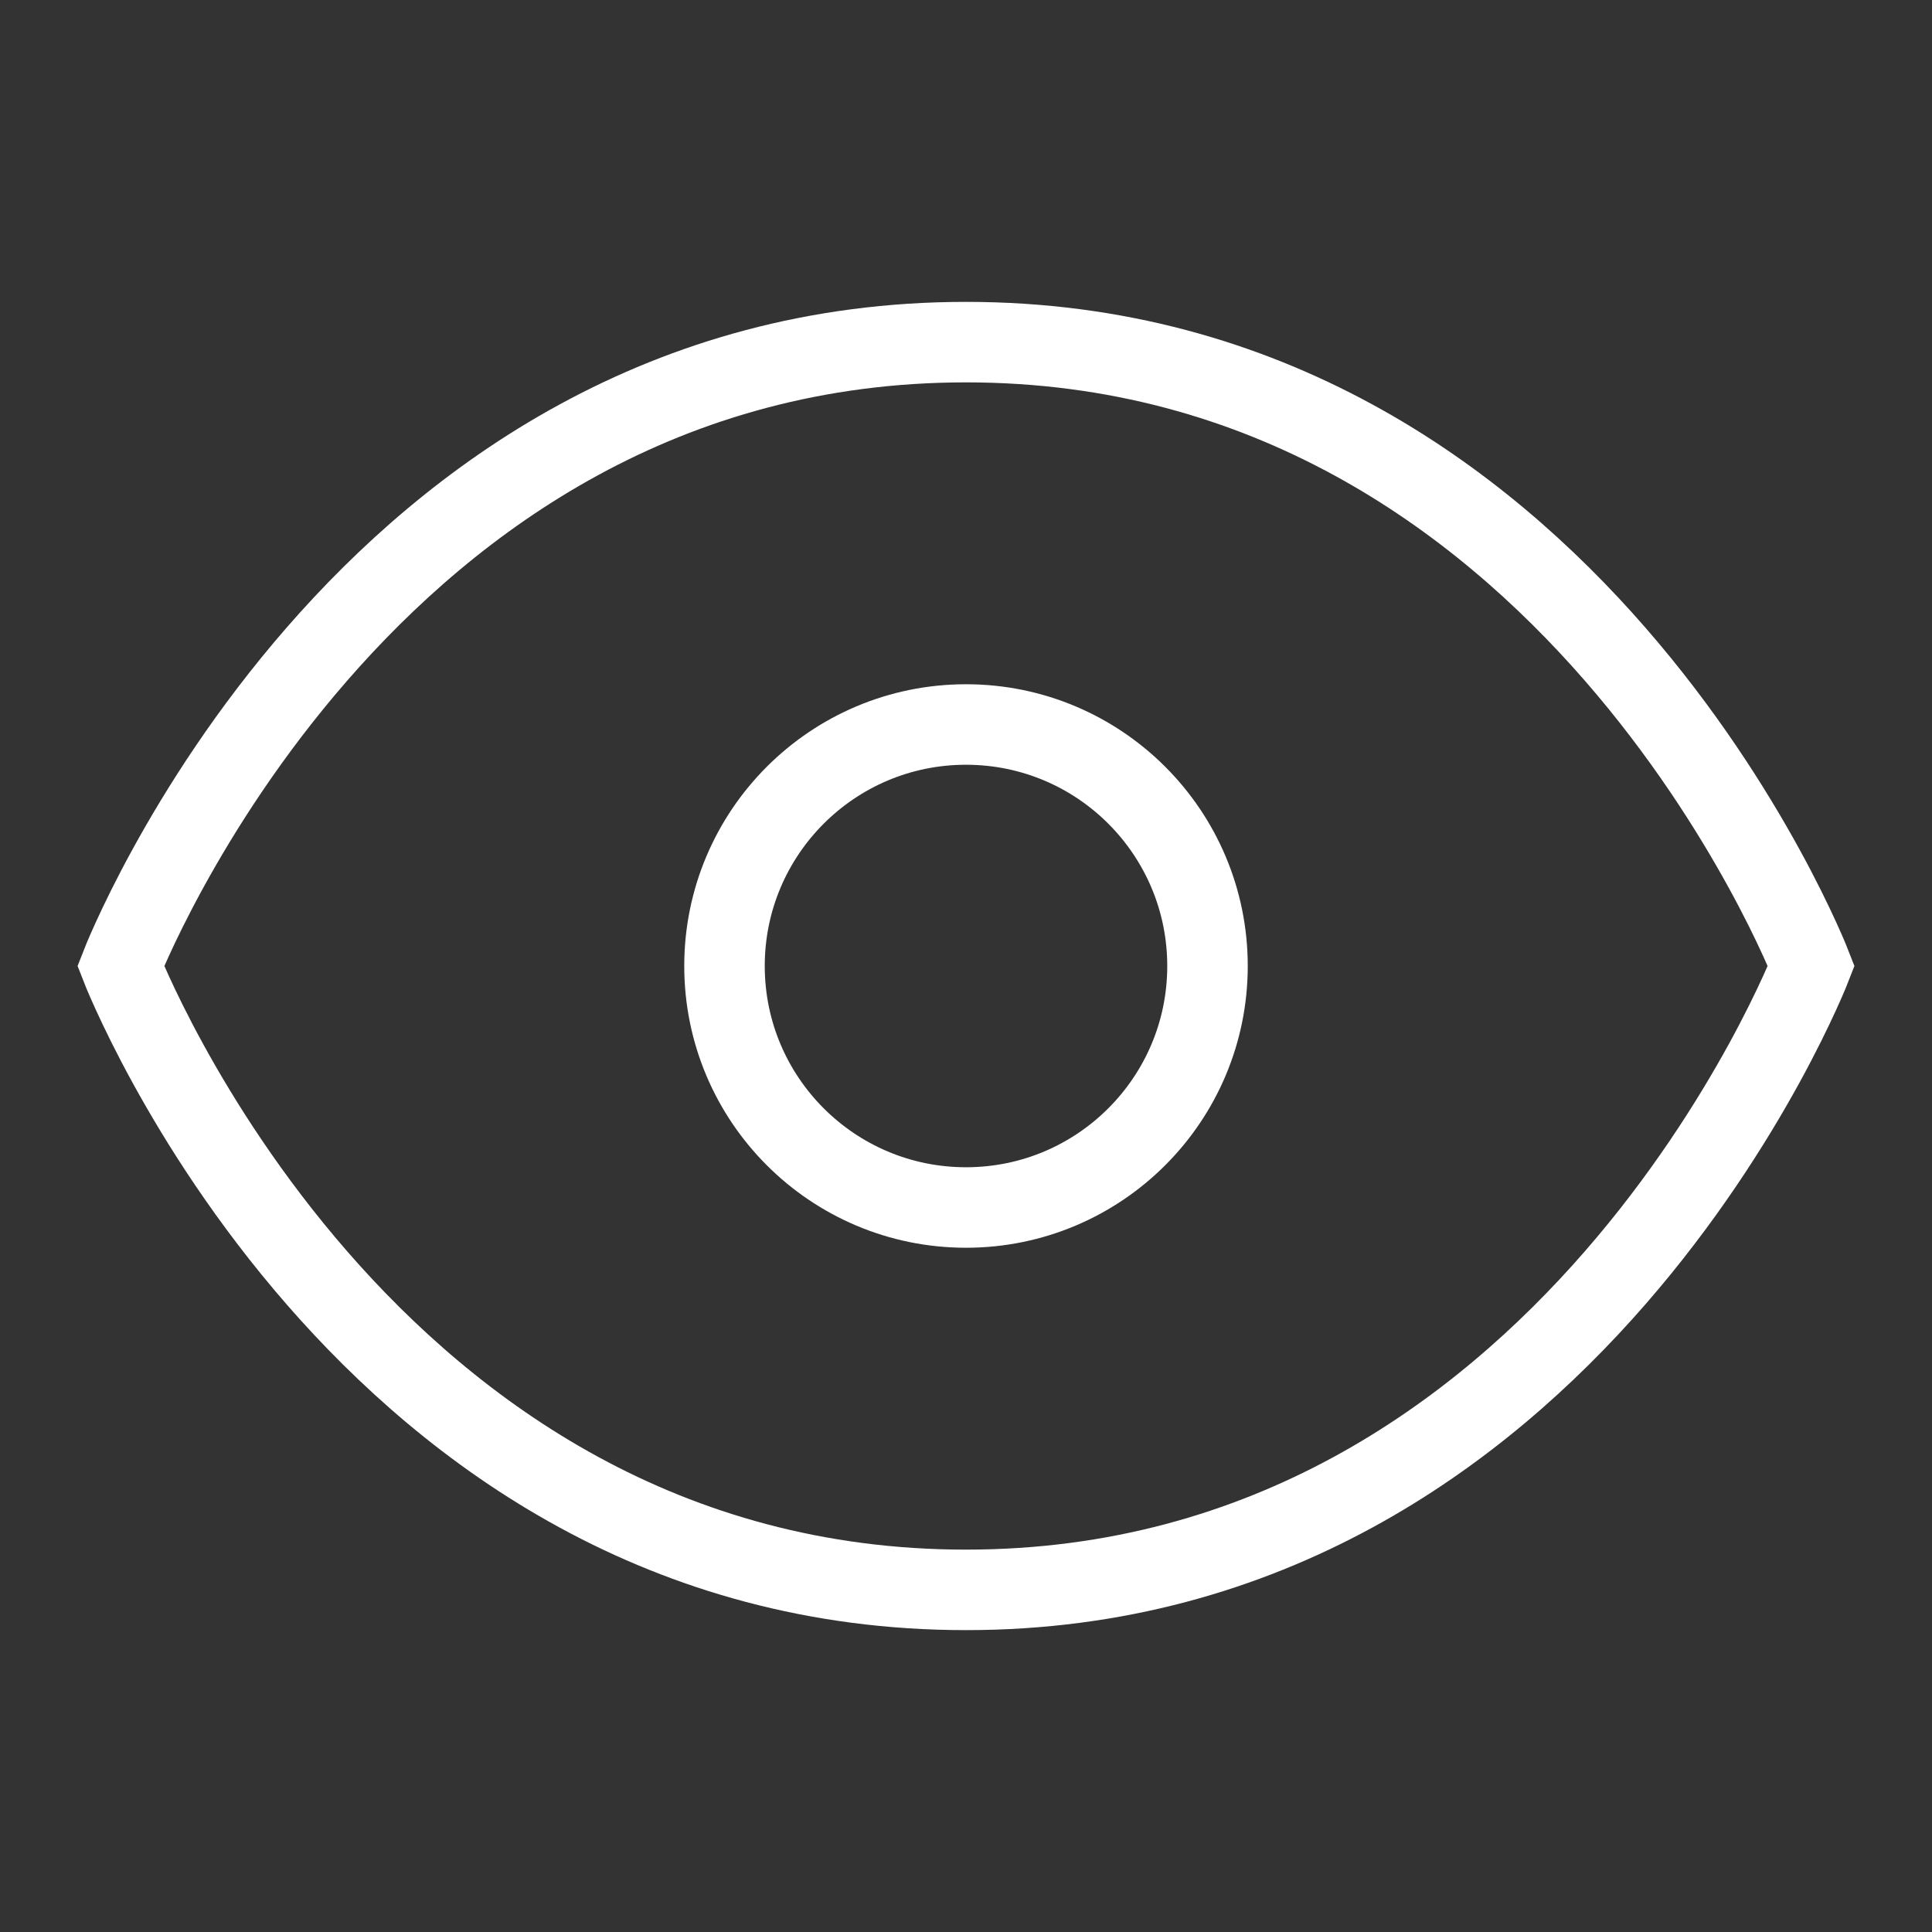 <svg xmlns="http://www.w3.org/2000/svg" width="24" height="24" viewBox="0 0 24 24" fill="none">
  <rect x="0" y="0" width="24" height="24" fill="#333333" stroke="none"/>
  <path d="M12 4.25C4.5 4.25 1.5 12 1.5 12C1.5 12 4.5 19.75 12 19.75C19.5 19.75 22.5 12 22.5 12C22.5 12 19.5 4.25 12 4.25Z" stroke="white" strokeWidth="1.5" strokeLinecap="round" strokeLinejoin="round"/>
  <path d="M12 15C13.657 15 15 13.657 15 12C15 10.343 13.657 9 12 9C10.343 9 9 10.343 9 12C9 13.657 10.343 15 12 15Z" stroke="white" strokeWidth="1.5" strokeLinecap="round" strokeLinejoin="round"/>
</svg>